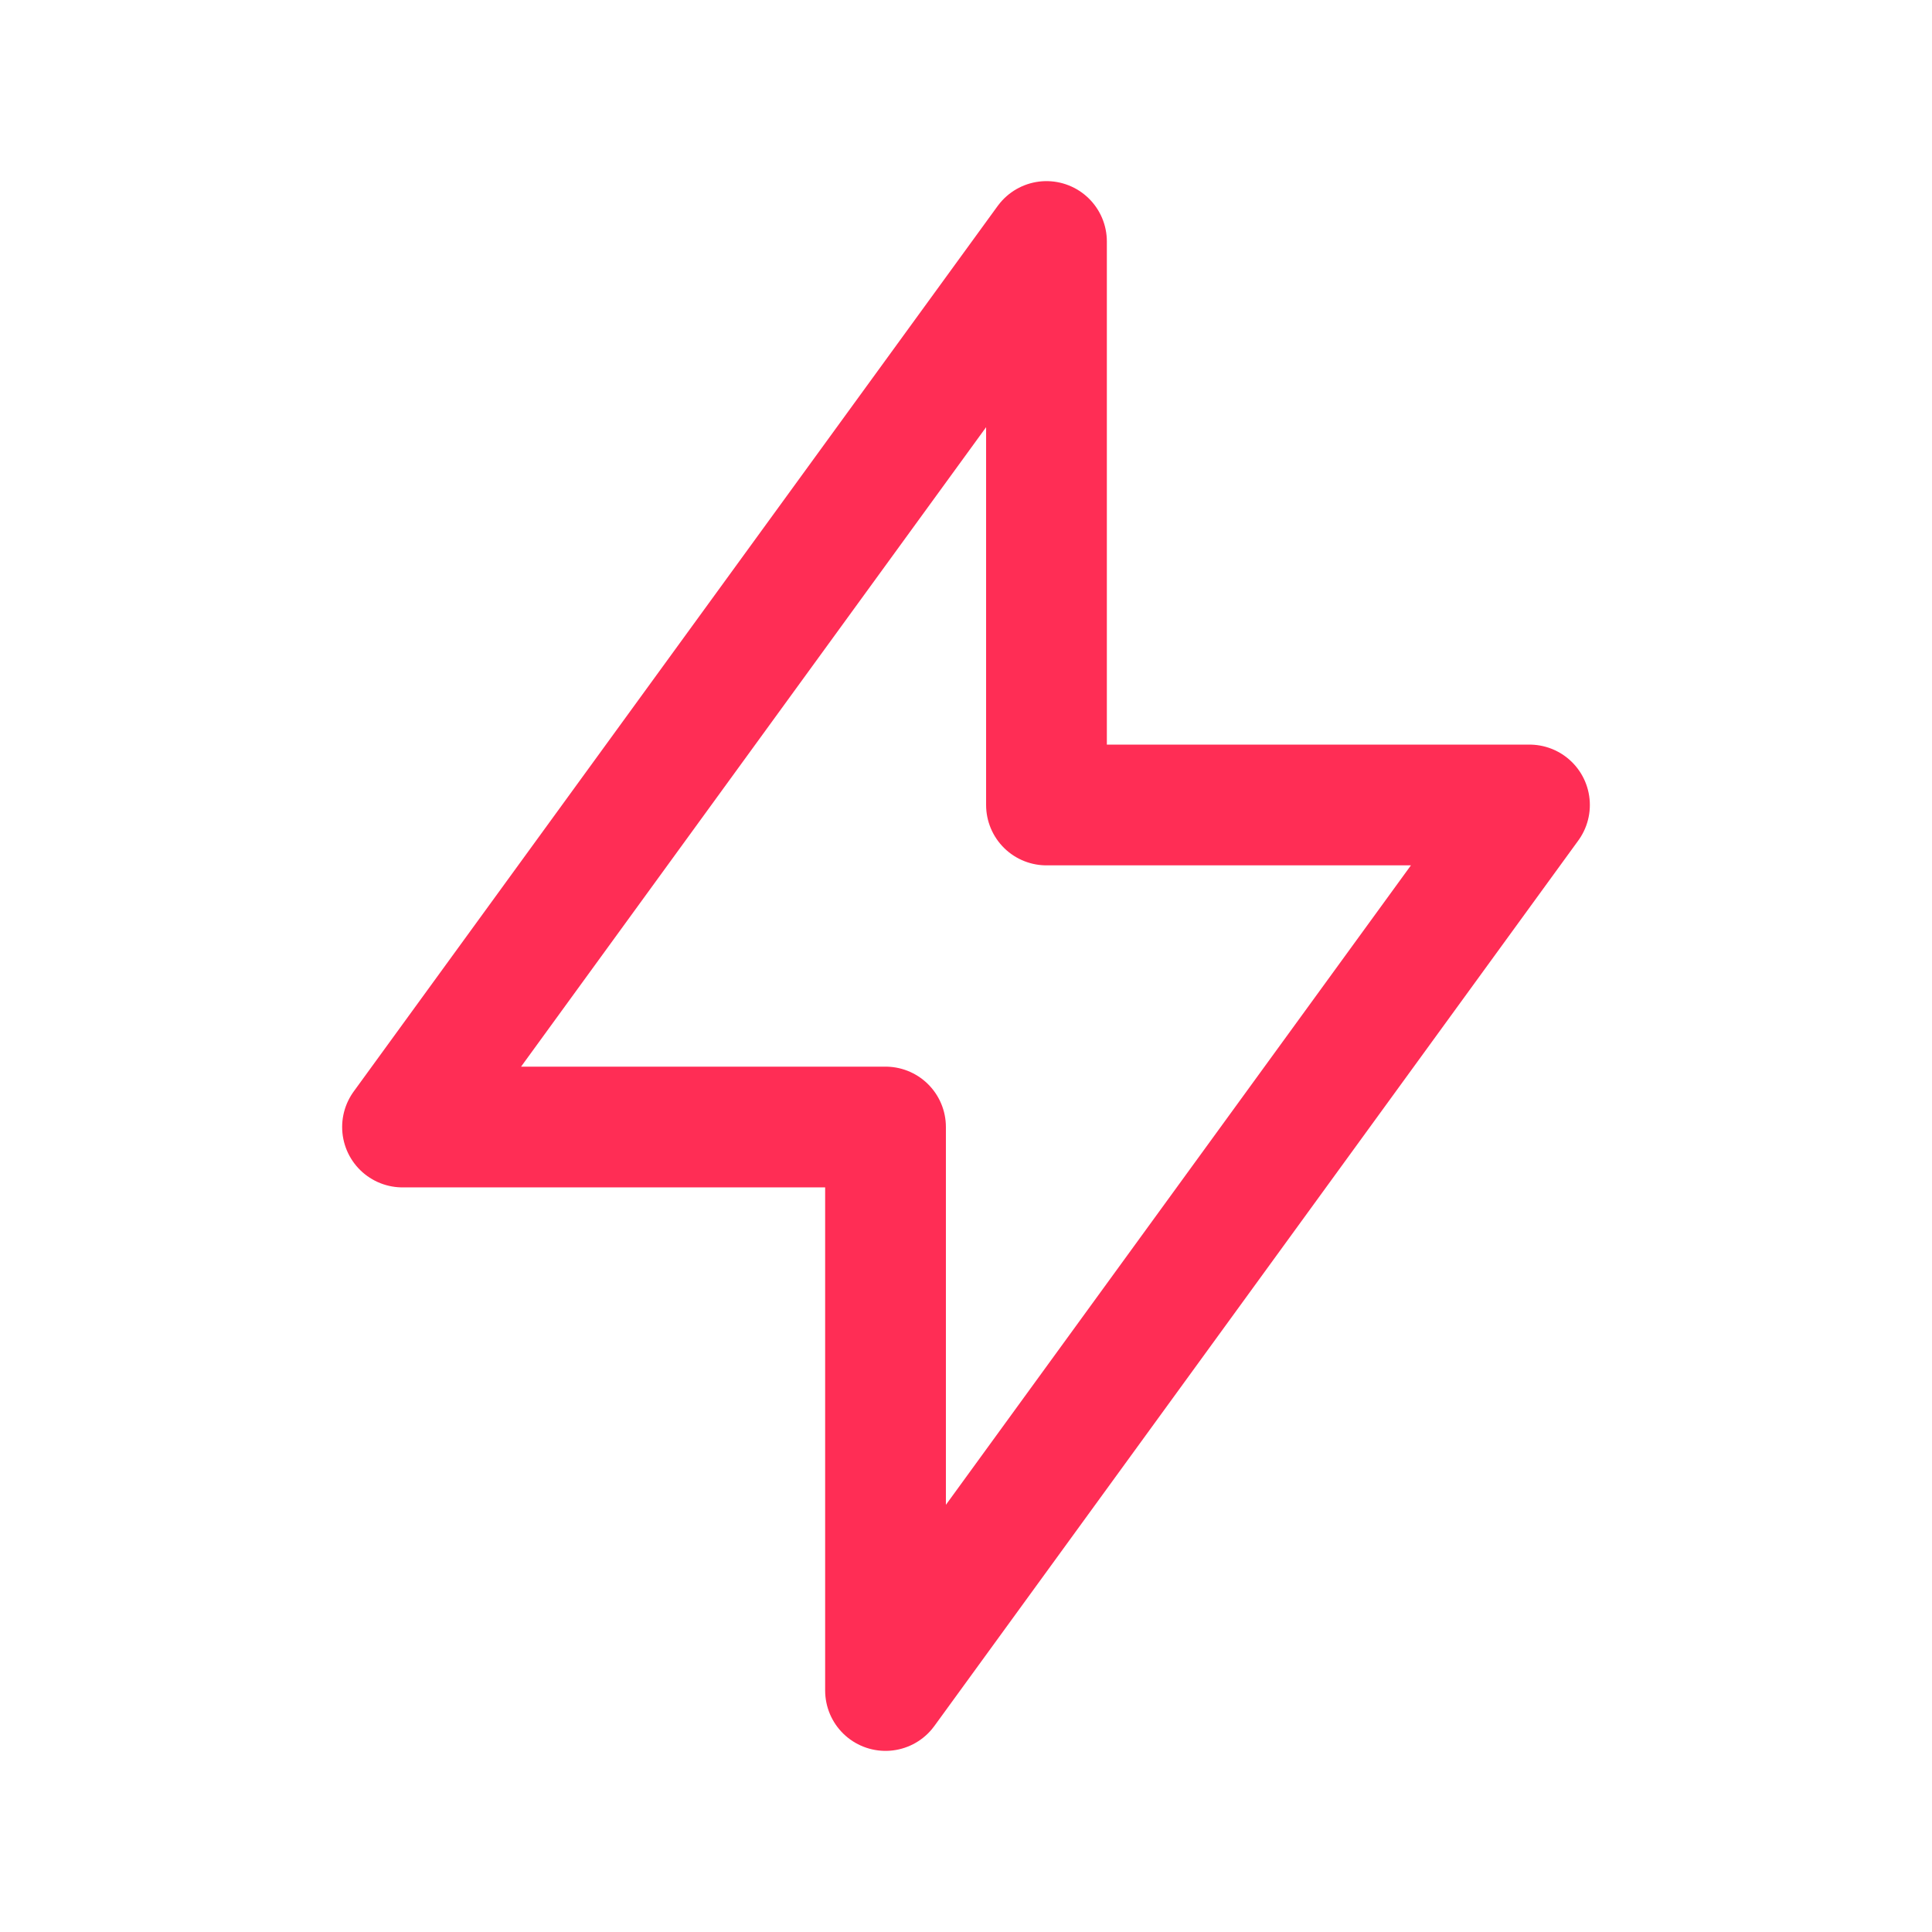 <svg width="32" height="32" viewBox="0 0 32 32" fill="none" xmlns="http://www.w3.org/2000/svg">
<g clip-path="url(#clip0_878_6459)">
<path d="M17.333 4V13.333H25.333L14.667 28V18.667H6.667L17.333 4Z" stroke="#FF2D55" stroke-width="2" stroke-linecap="round" stroke-linejoin="round"/>
</g>
<defs>
<clipPath id="clip0_878_6459">
<rect width="32" height="32" fill="white"/>
</clipPath>
</defs>
</svg>
